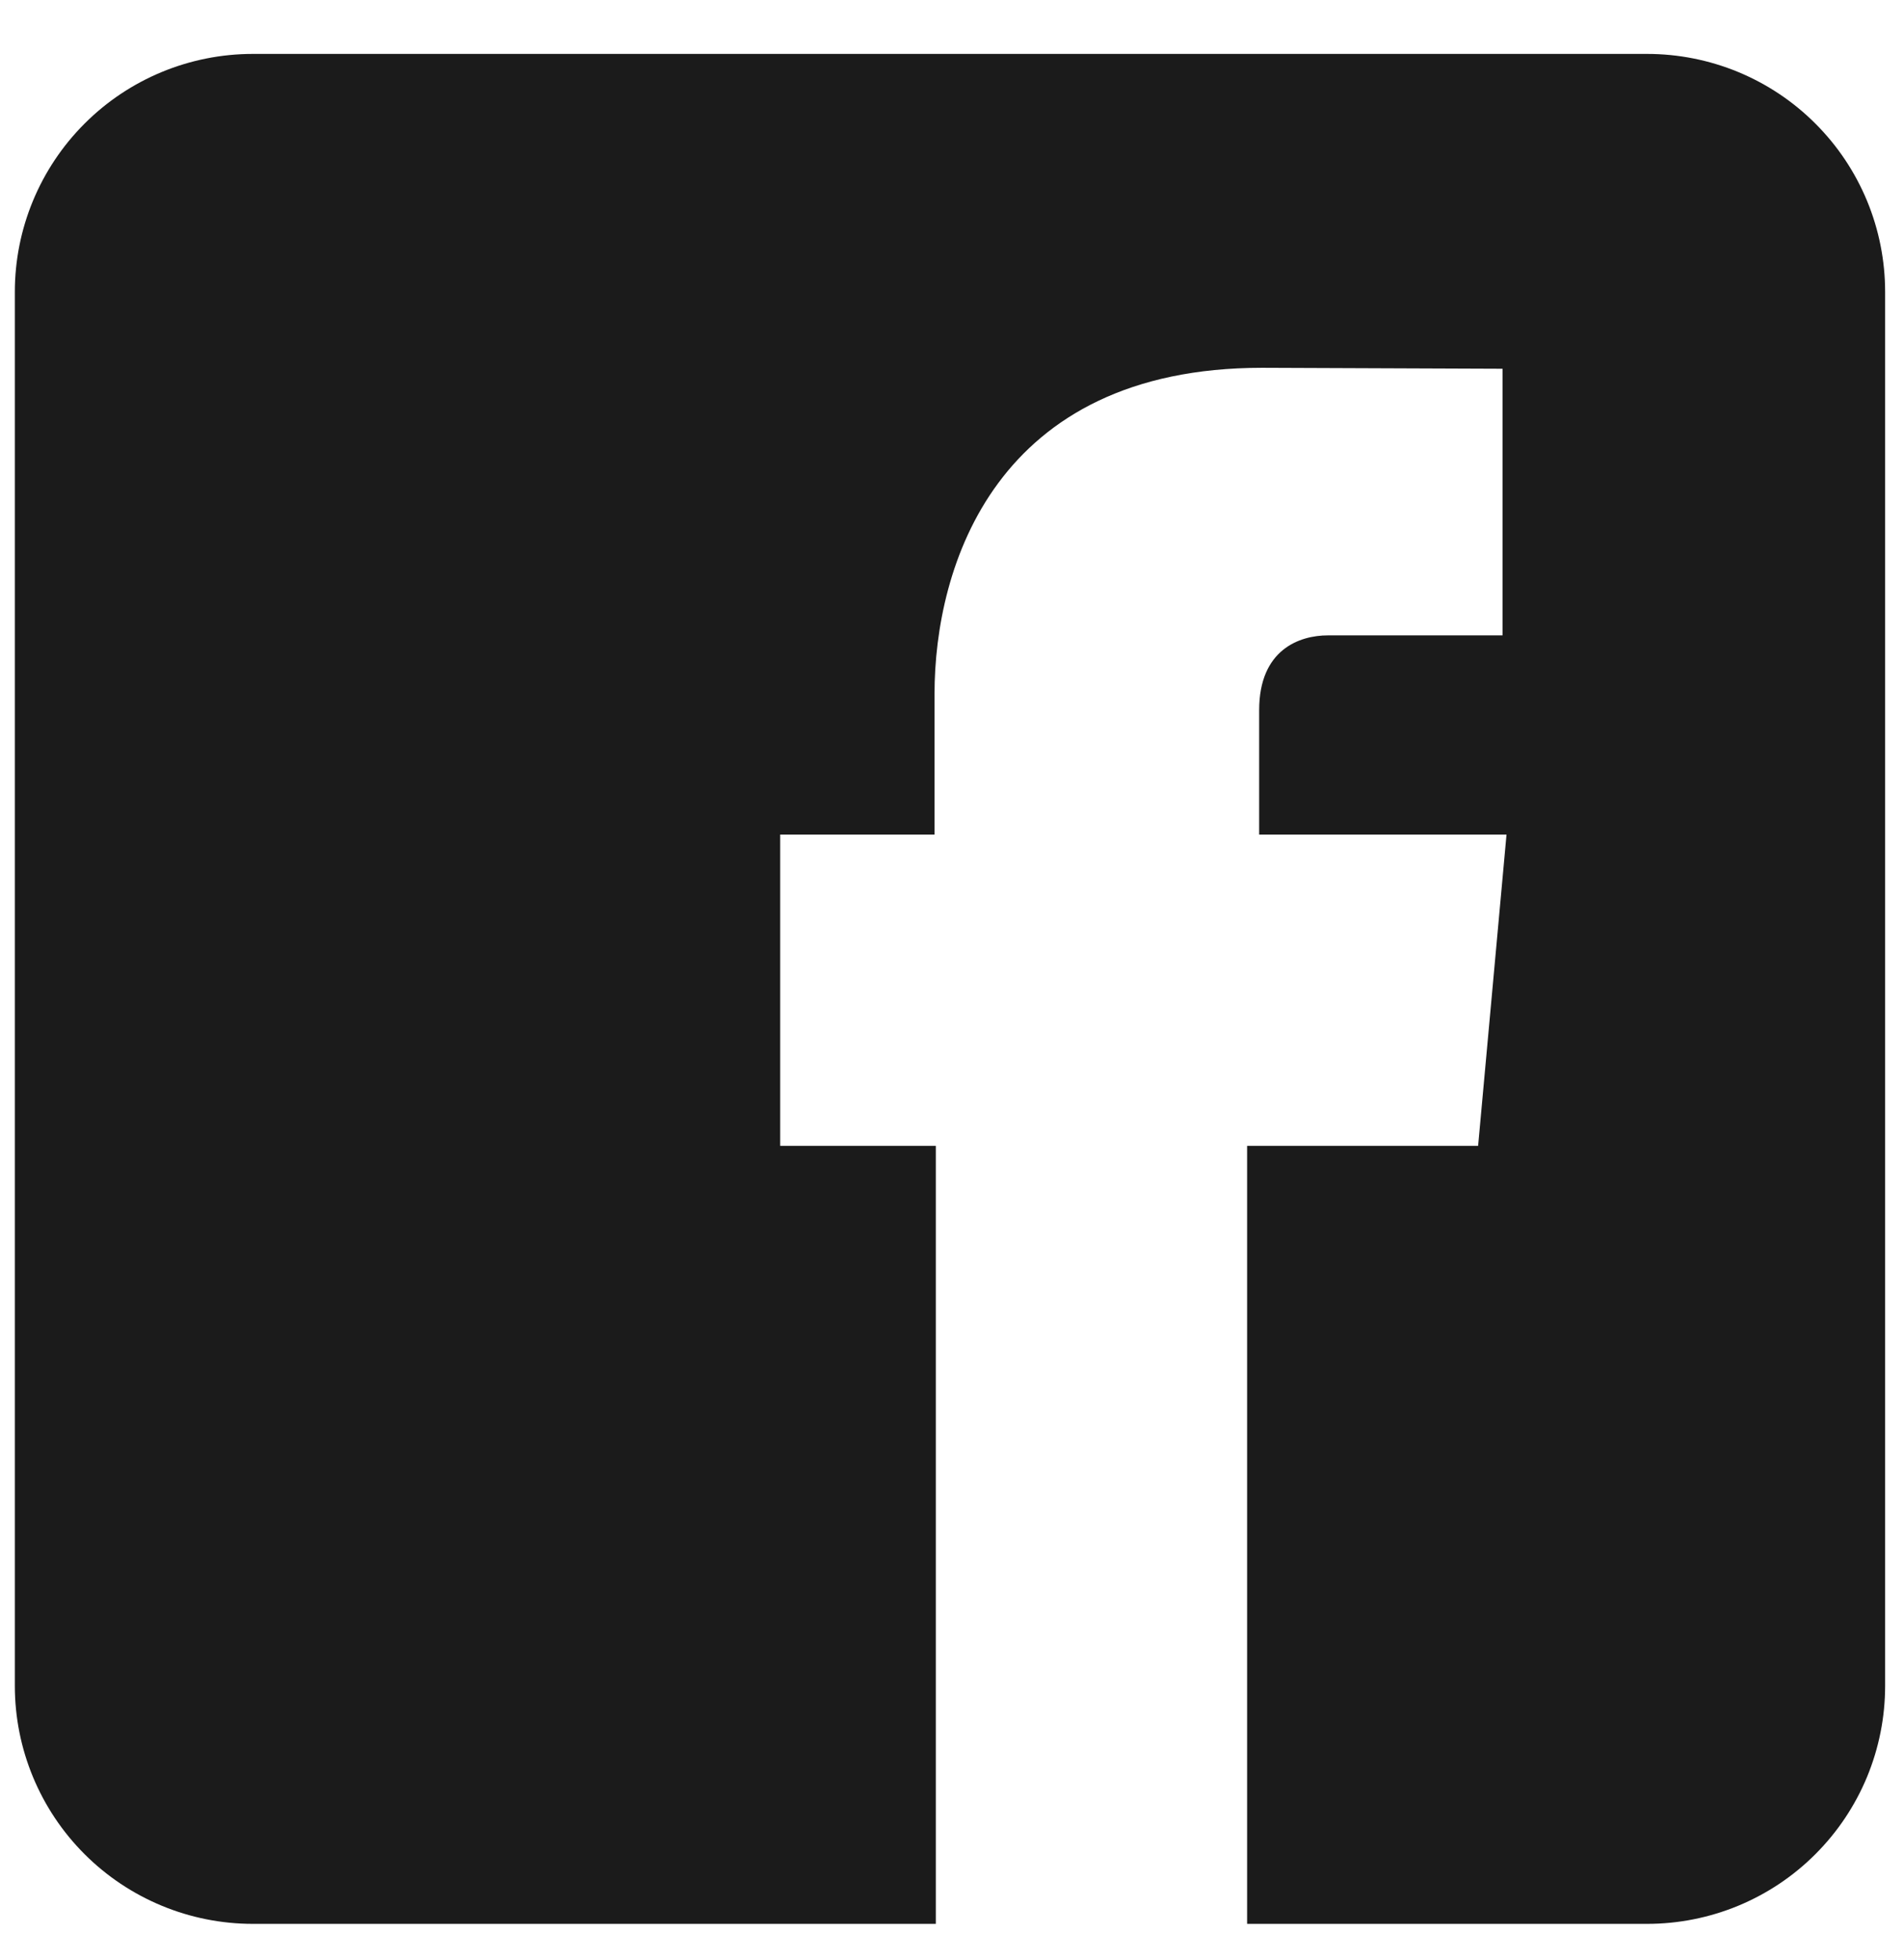 <svg width="34" height="35" viewBox="0 0 34 35" fill="none" xmlns="http://www.w3.org/2000/svg">
<path d="M29.413 0.963H4.515C3.388 0.963 2.307 1.41 1.51 2.208C0.713 3.005 0.265 4.086 0.265 5.213V30.11C0.265 31.238 0.713 32.319 1.51 33.116C2.307 33.913 3.388 34.361 4.515 34.361H16.711V20.465H13.932V14.906H16.688V12.394C16.688 10.12 17.771 6.569 22.538 6.569L26.831 6.586V11.348H23.713C23.206 11.348 22.485 11.601 22.485 12.684V14.906H26.902L26.395 20.465H22.27V34.361H29.413C29.971 34.361 30.523 34.251 31.039 34.038C31.555 33.824 32.024 33.511 32.418 33.116C32.813 32.721 33.126 32.253 33.34 31.737C33.553 31.221 33.663 30.669 33.663 30.11V5.213C33.663 4.655 33.553 4.102 33.34 3.587C33.126 3.071 32.813 2.602 32.418 2.208C32.024 1.813 31.555 1.5 31.039 1.286C30.523 1.073 29.971 0.963 29.413 0.963Z" fill="#1B1B1B"/>
</svg>
